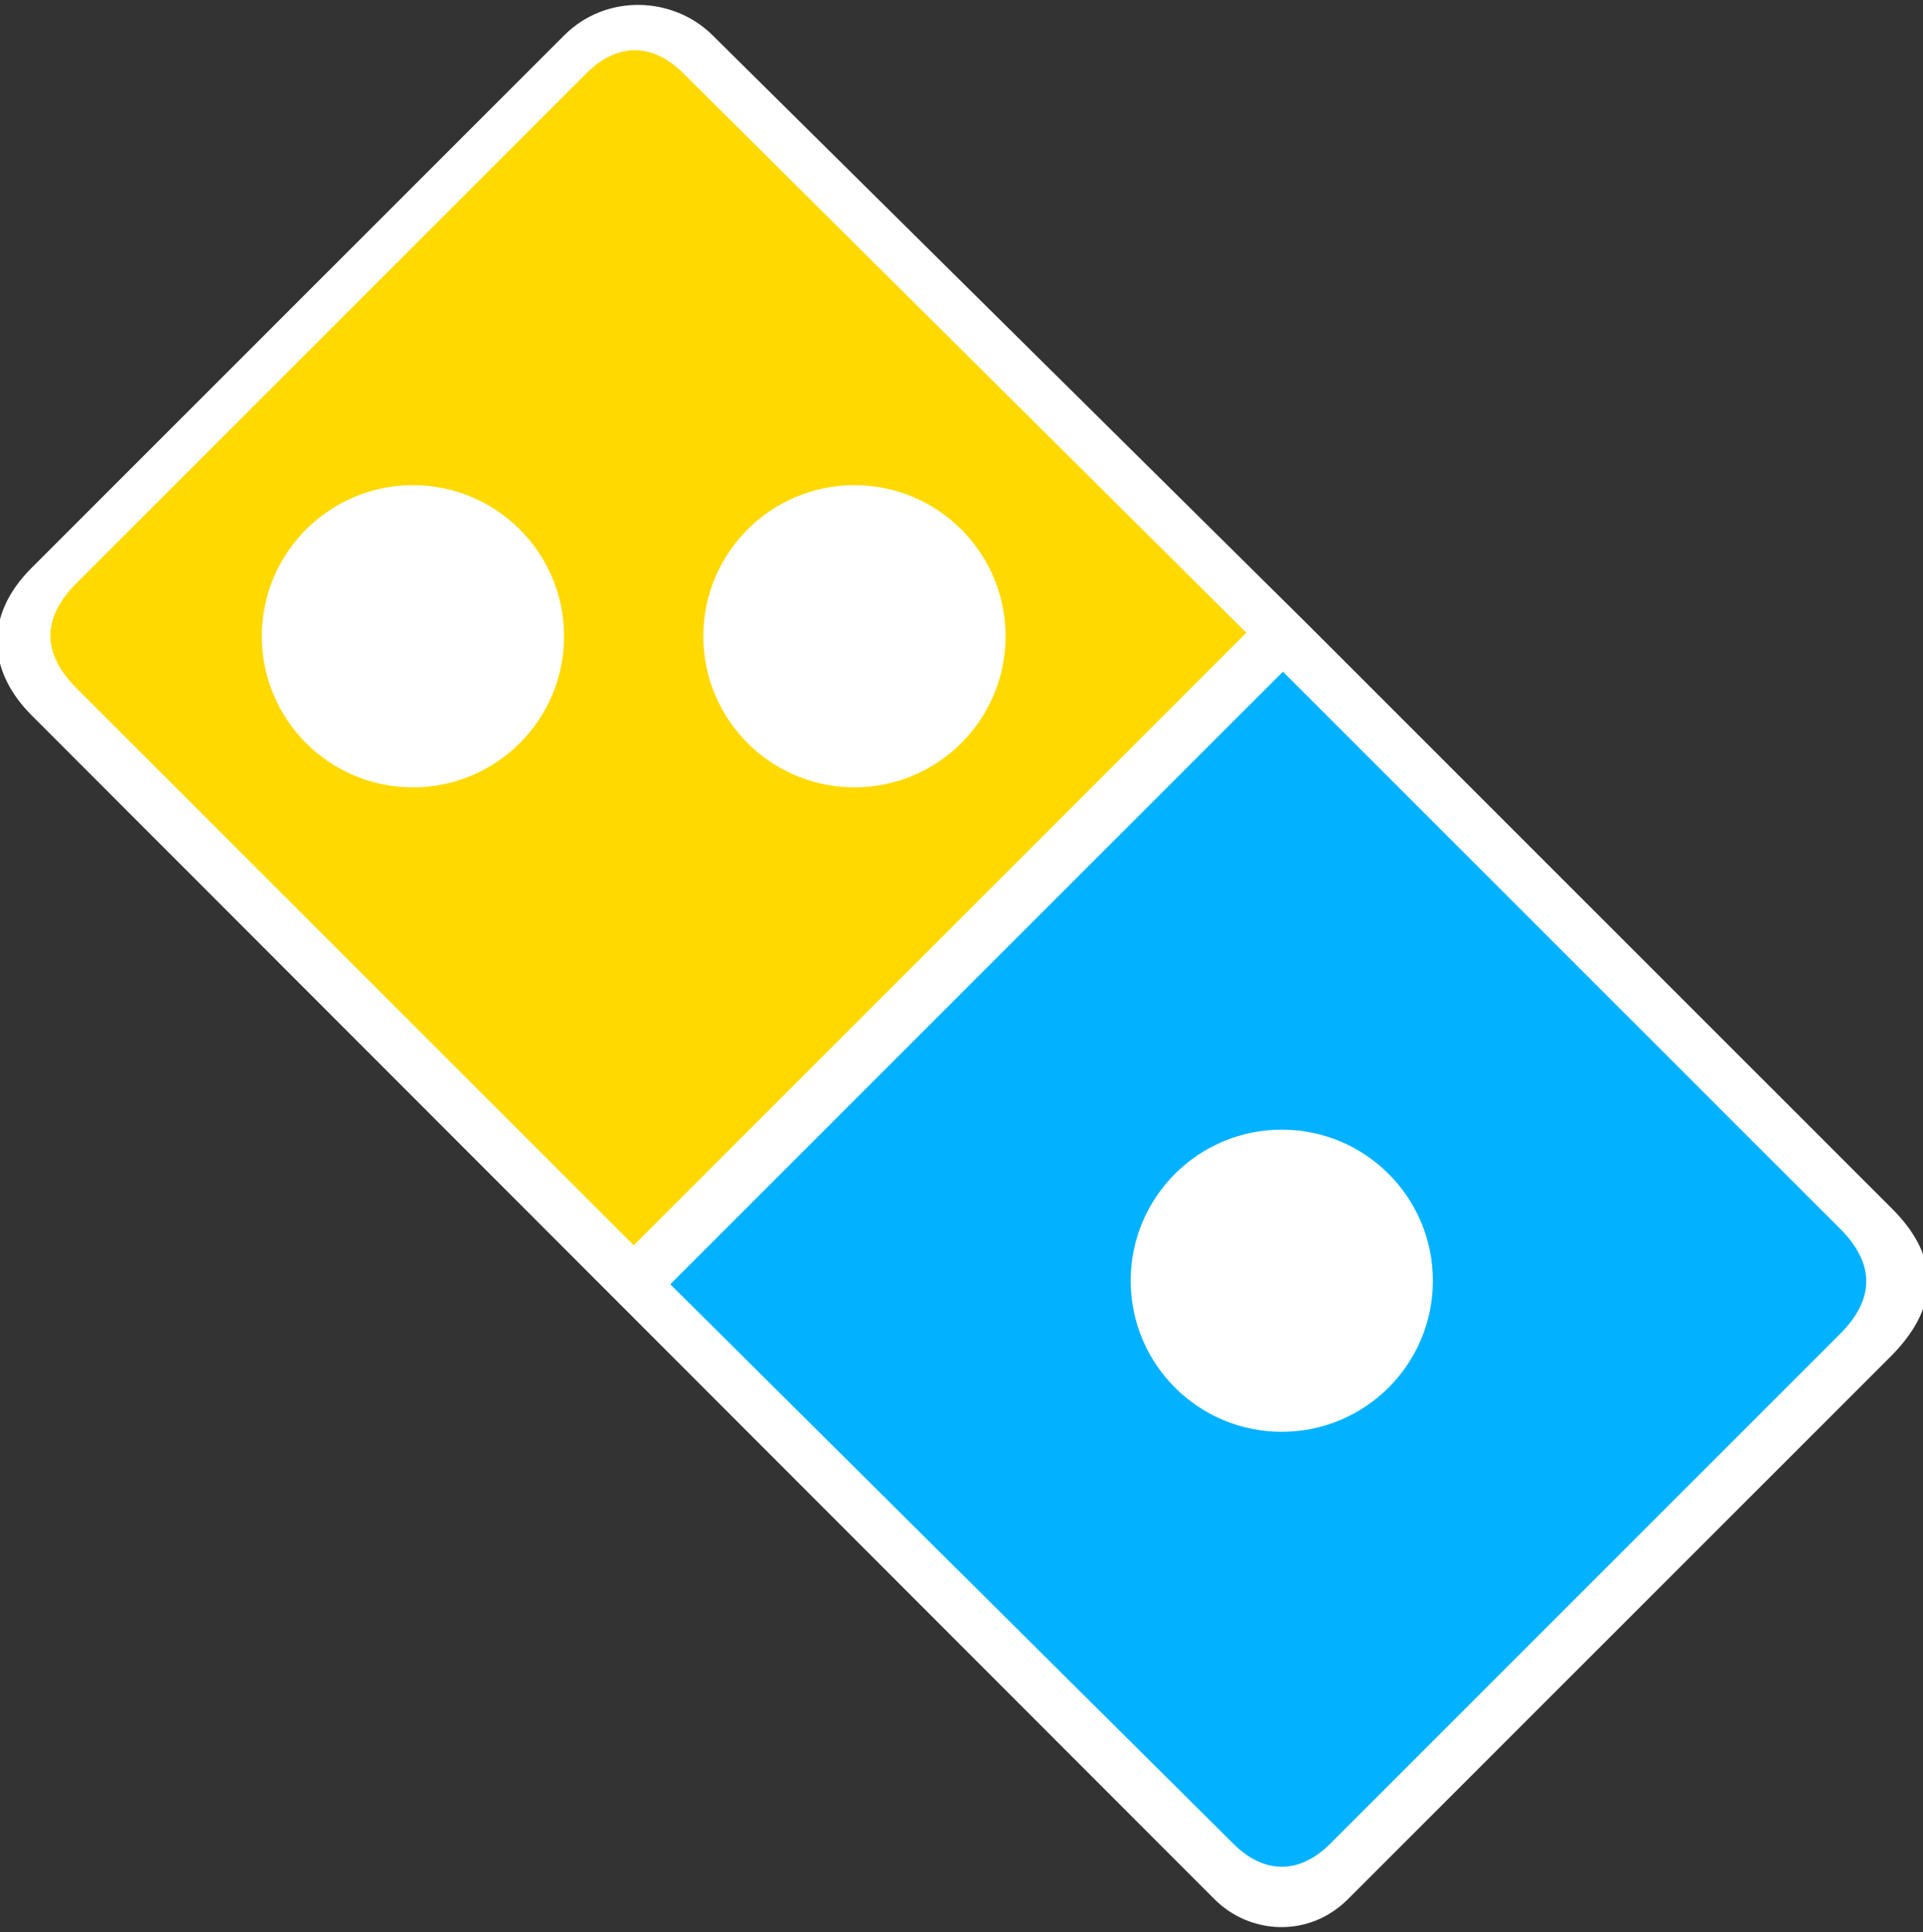 <?xml version="1.0" encoding="UTF-8" standalone="no"?>
<svg version="1.1" id="svg2" x="0px" y="0px" viewBox="18.5 18.2 162.9 163.7" enable-background="new 18.5 18.2 162.9 163.7" xml:space="preserve" xmlns="http://www.w3.org/2000/svg" xmlns:svg="http://www.w3.org/2000/svg"><rect x="18.5" y="18.2" width="162.9" height="163.7" fill="#333333" stroke="none"/><defs id="defs14"/>
	<g id="g2434" transform="rotate(90,100.038,100.043)"><path id="path3022" fill="#ffffff" d="m 71,70.9 49.6,-49.6 c 3.7,-3.7 7.9,-4.4 12.4,0 l 46.1,46.1 c 3.3,3.3 3,8.3 0,11.3 L 78.8,178.9 c -3.6,3.6 -8.3,4.2 -12.5,0 L 21.2,133.8 c -3.6,-3.6 -3.3,-9.3 0,-12.6 z"/>
		<g id="g2448"><path id="path3002" fill="#e31837" d="M 127,124.8 75.1,72.9 122.3,25.7 c 2.9,-2.9 5.9,-3 8.9,0 l 43.2,43.2 c 2.7,2.7 2.5,5.7 0,8.2 z" style="fill:#00b2ff;fill-opacity:1"/><circle fill="#ffffff" cx="126.7" cy="73" r="12.8" id="circle5"/></g>
		<g id="g2444"><path id="path3000" fill="#006491" d="m 71.8,76 51.9,51.9 -47.2,47.2 c -2.9,2.9 -5.9,3 -8.9,0 L 24.4,131.9 c -2.7,-2.7 -2.5,-5.7 0,-8.2 z" style="fill:#ffd900;fill-opacity:1"/>
			<g id="g2438" transform="rotate(90,72.1,127.9)"><circle fill="#ffffff" cx="90.8" cy="127.9" r="12.8" id="circle7"/><circle fill="#ffffff" cx="53.4" cy="127.9" r="12.8" id="circle9"/></g>
		</g>
	</g>
</svg>
